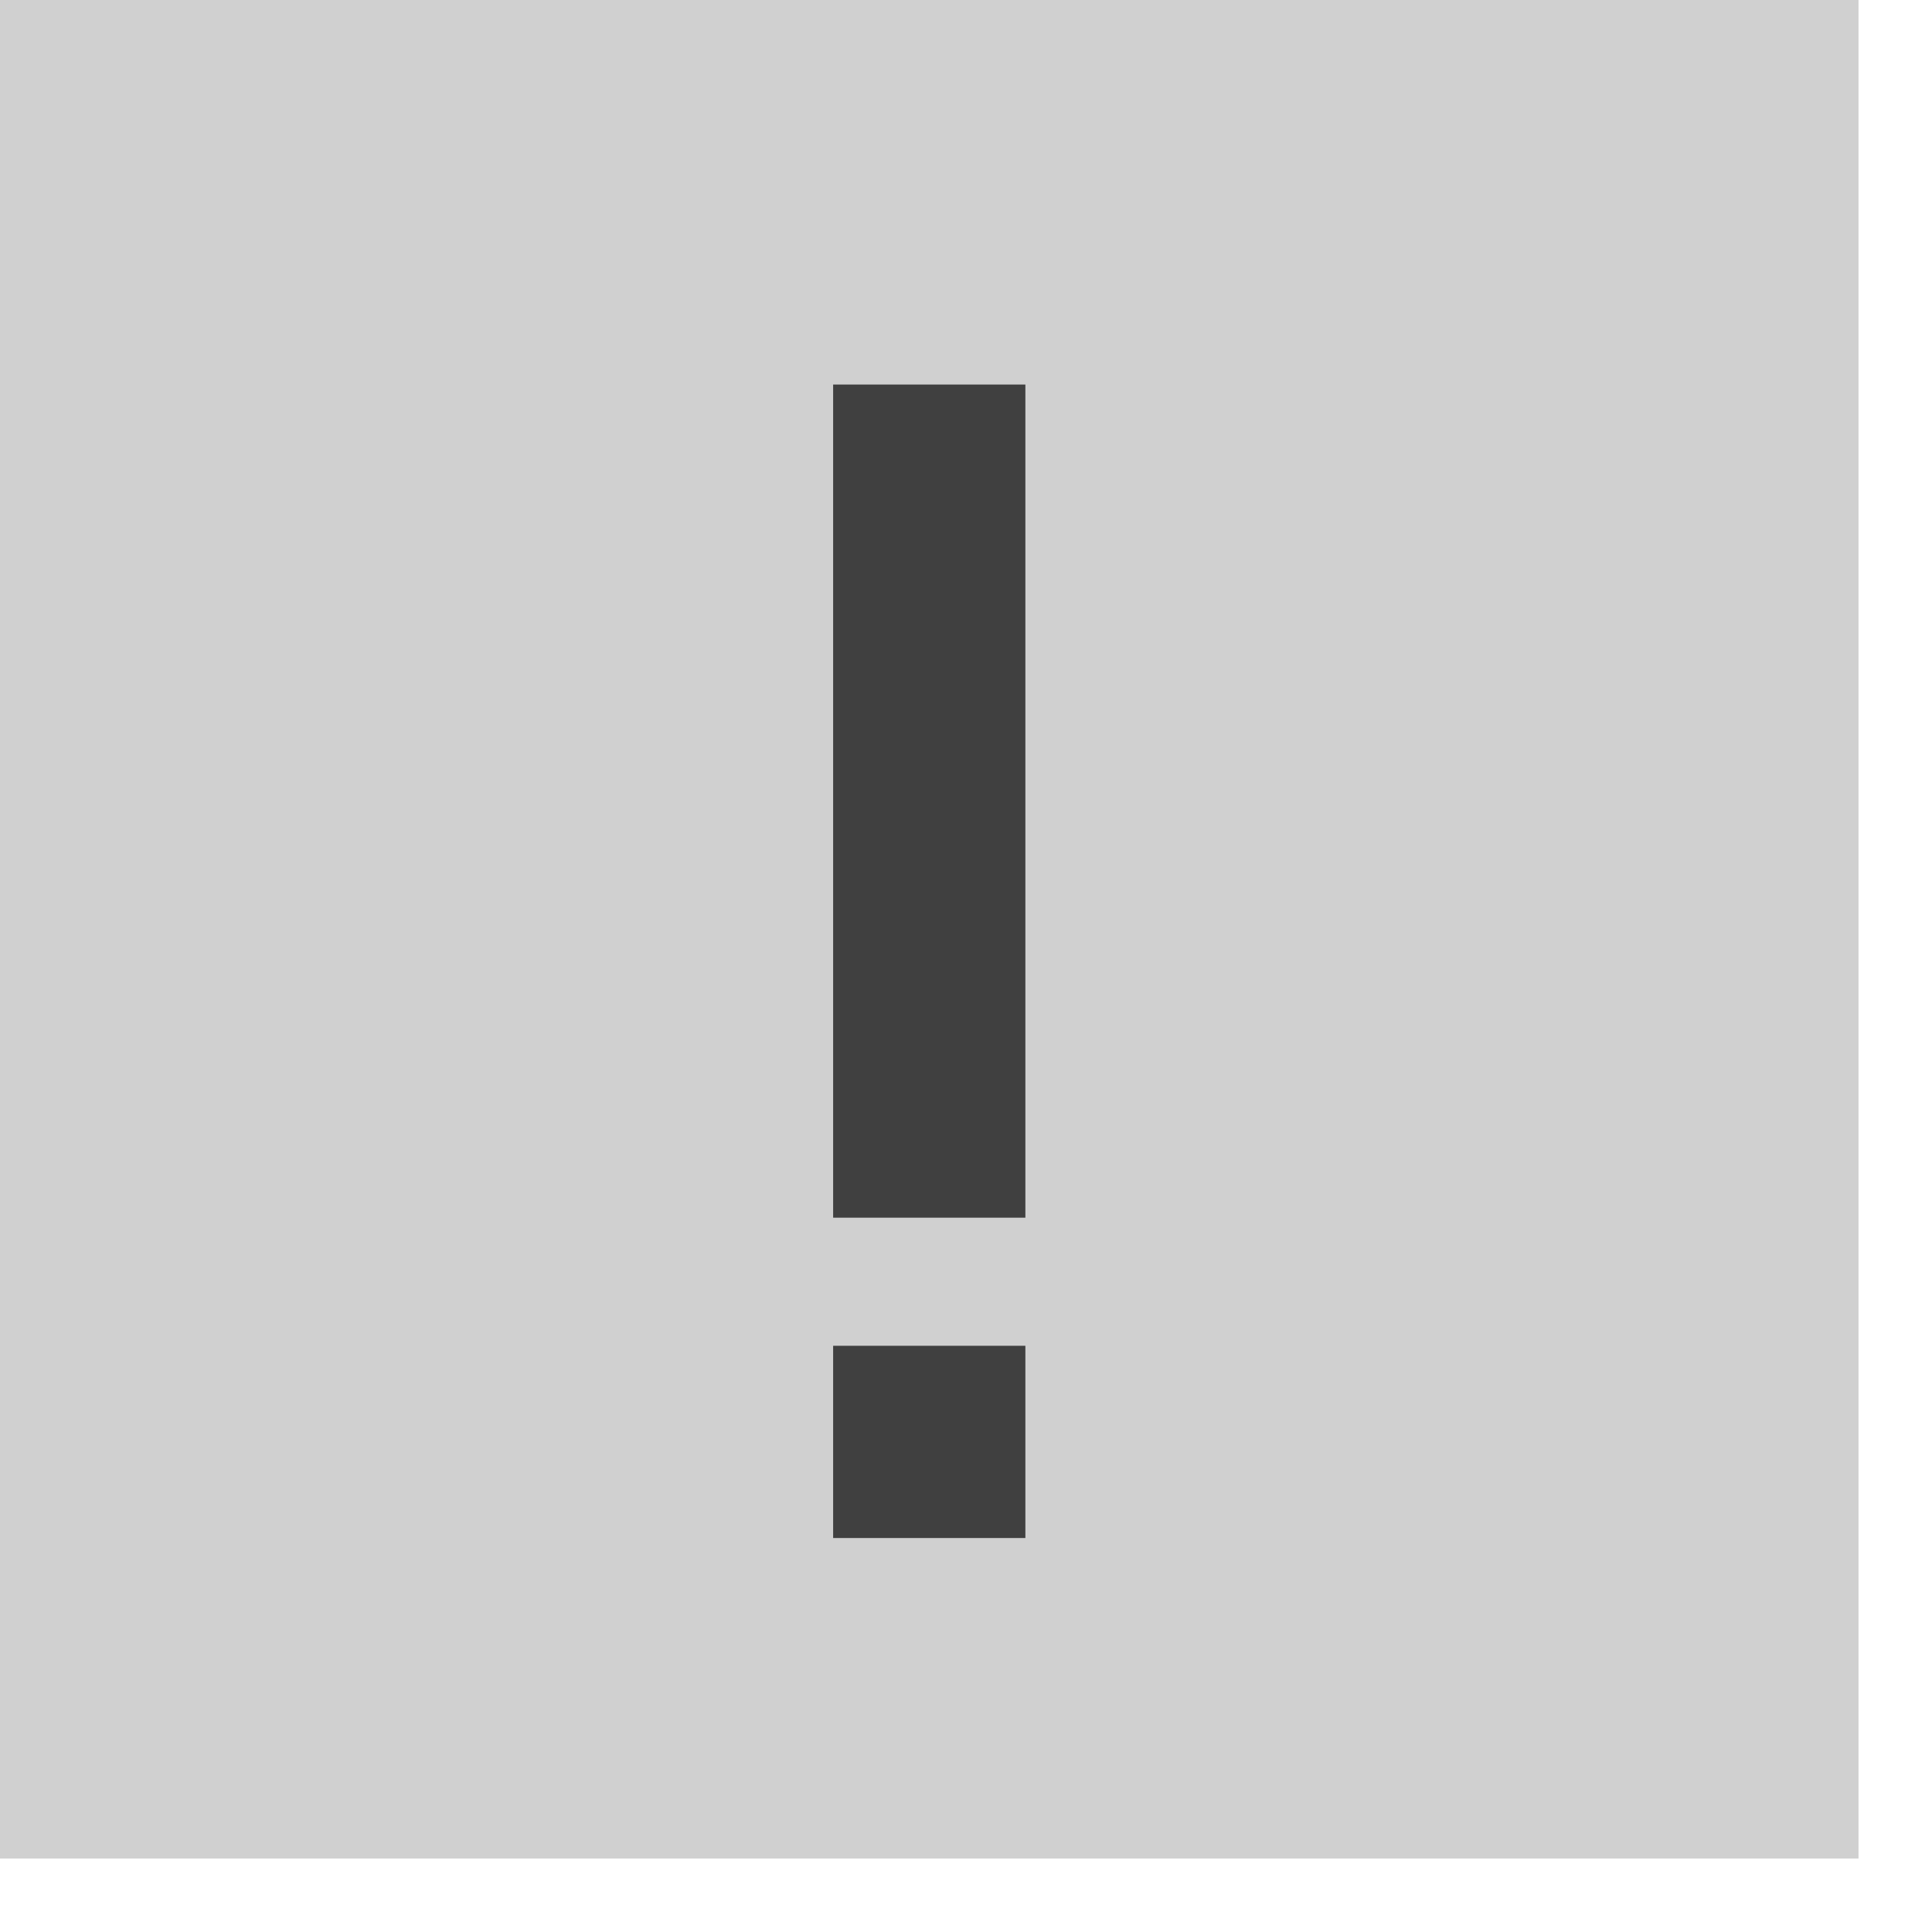 <svg width="26" height="26" viewBox="0 0 26 26" fill="none" xmlns="http://www.w3.org/2000/svg">
<rect width="25.011" height="25.011" fill="#D0D0D0"/>
<rect x="11.212" y="5.175" width="2.587" height="11.212" fill="#404040"/>
<rect x="11.212" y="18.111" width="2.587" height="2.587" fill="#404040"/>
</svg>
